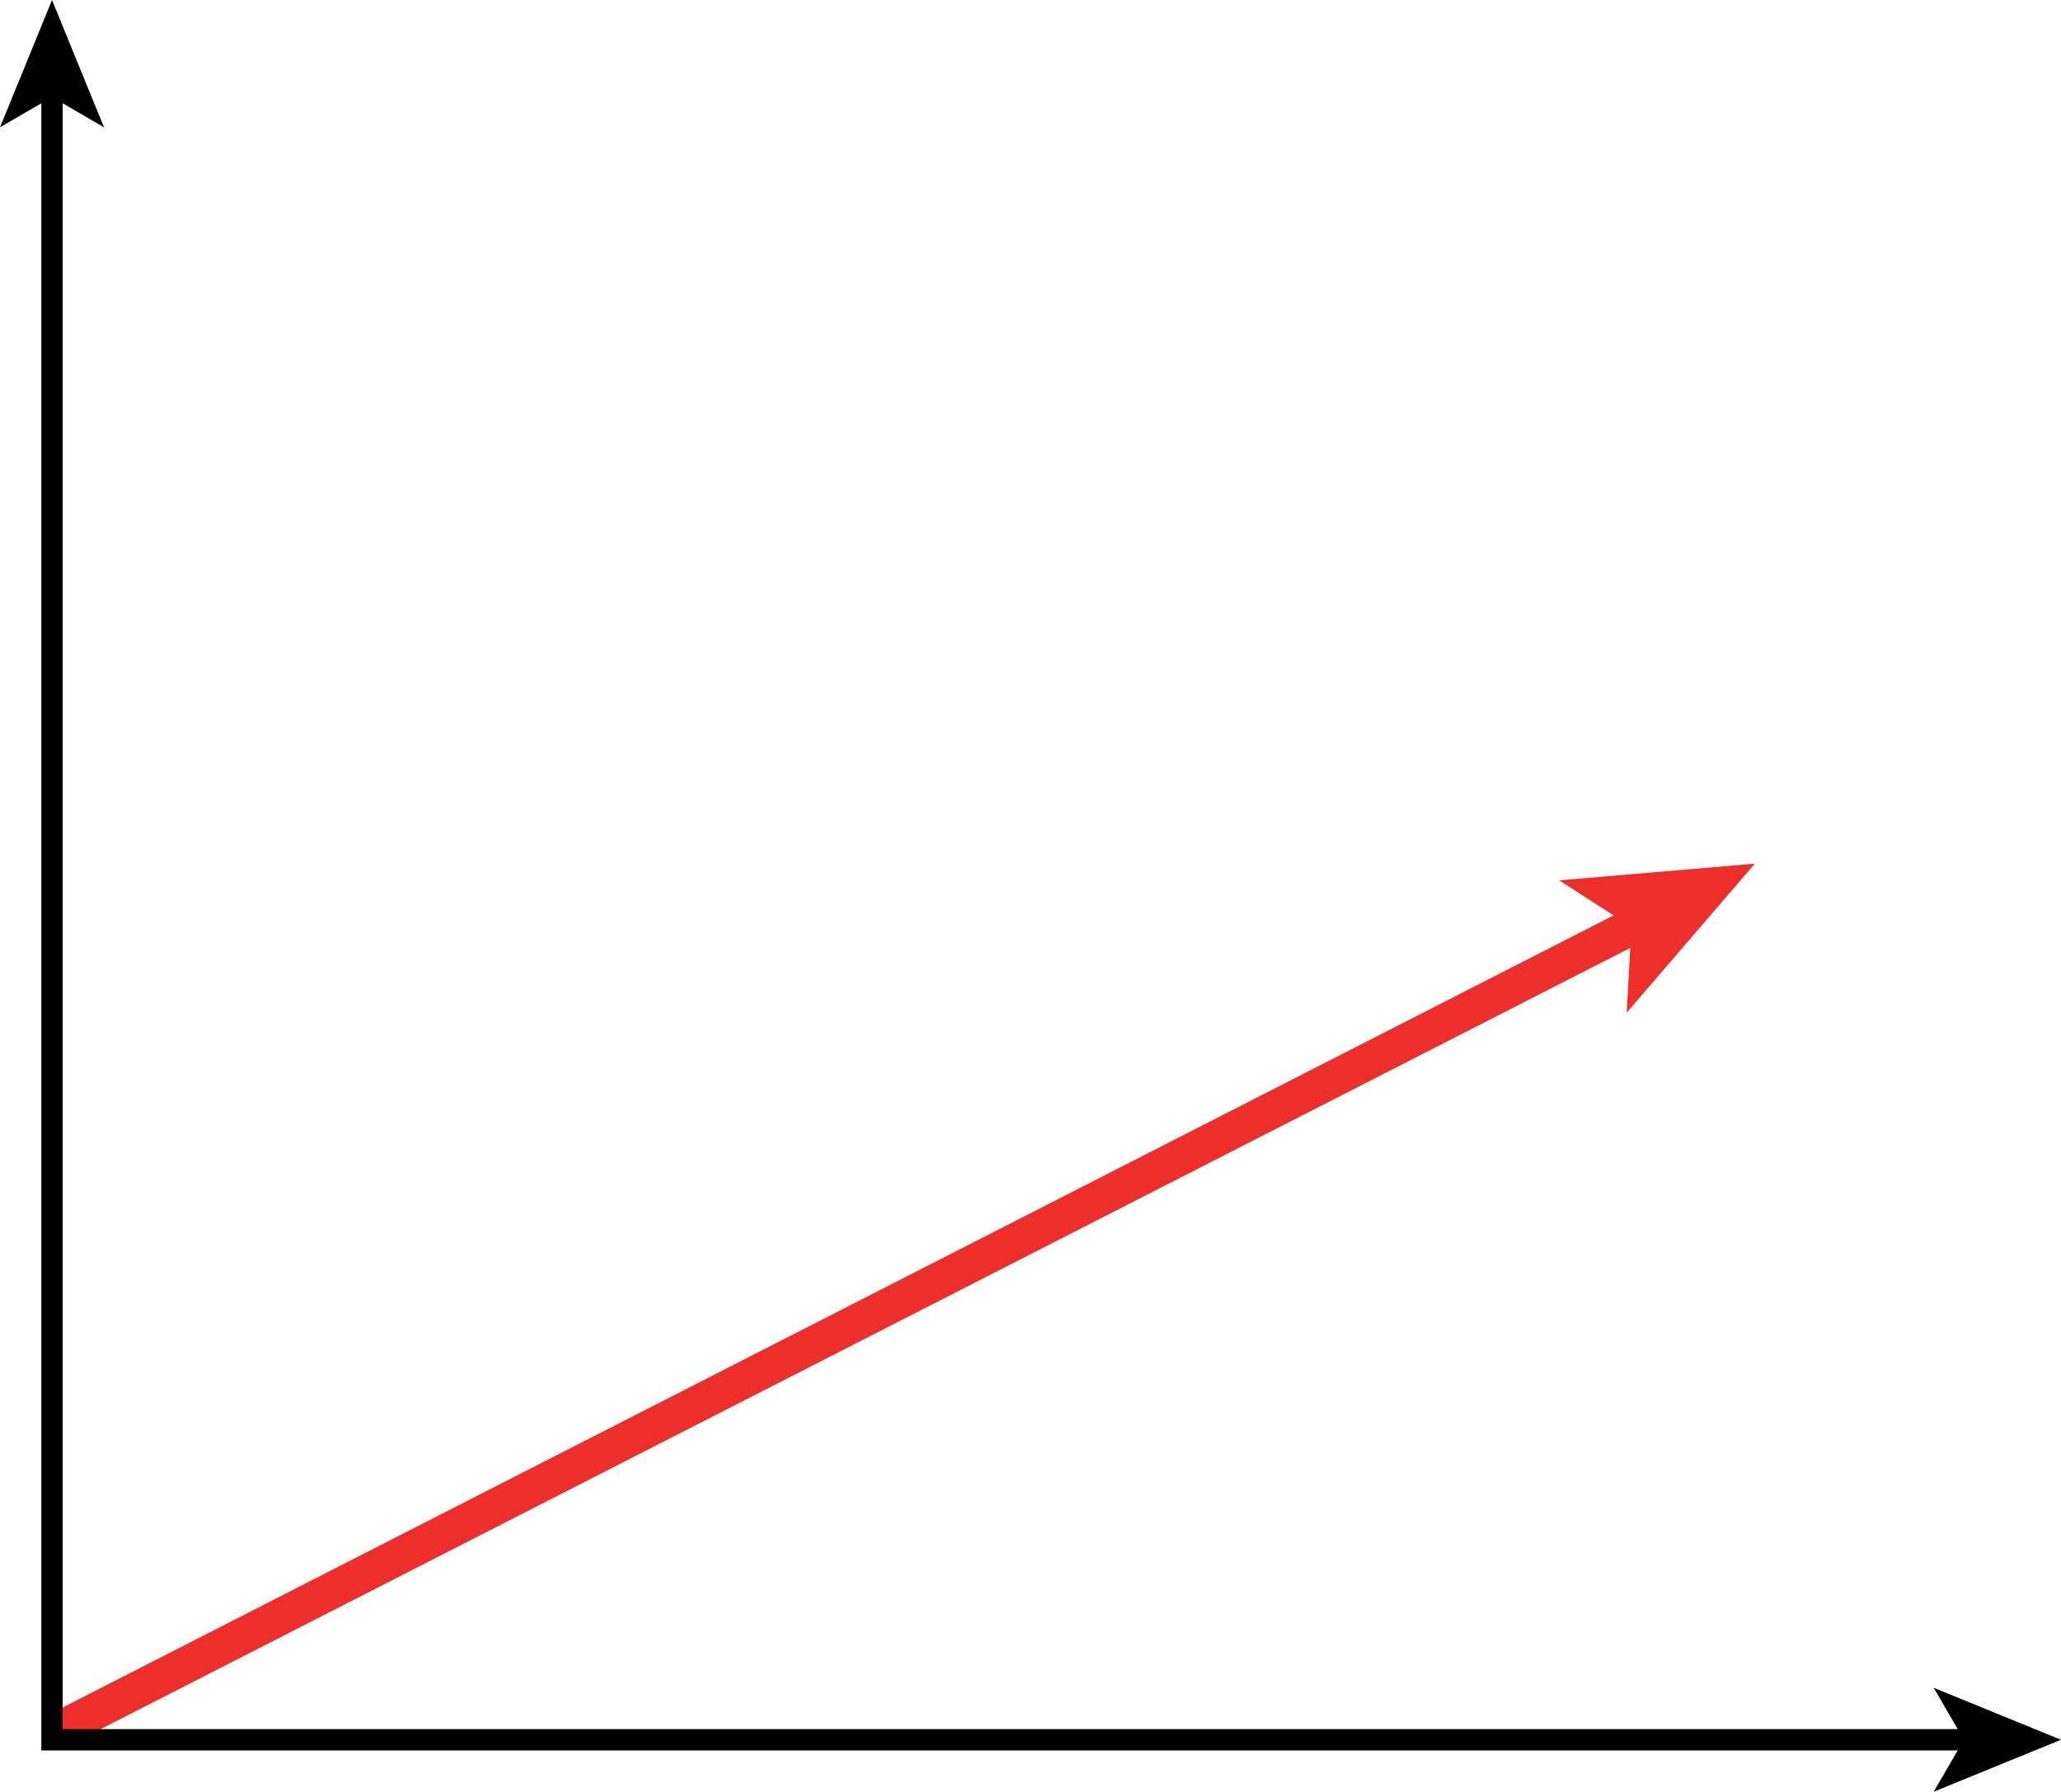 <?xml version="1.0" encoding="UTF-8" standalone="no"?>
<!-- Created with Inkscape (http://www.inkscape.org/) -->

<svg
   xmlns:dc="http://purl.org/dc/elements/1.1/"
   xmlns:cc="http://creativecommons.org/ns#"
   xmlns:rdf="http://www.w3.org/1999/02/22-rdf-syntax-ns#"
   xmlns:svg="http://www.w3.org/2000/svg"
   xmlns="http://www.w3.org/2000/svg"
   xmlns:xlink="http://www.w3.org/1999/xlink"
   xmlns:sodipodi="http://sodipodi.sourceforge.net/DTD/sodipodi-0.dtd"
   xmlns:inkscape="http://www.inkscape.org/namespaces/inkscape"
   width="23.873mm"
   height="20.757mm"
   viewBox="0 0 84.59 73.55"
   id="svg3825"
   version="1.1"
   inkscape:version="0.91 r13725"
   sodipodi:docname="fig-5-2-61-I.svg">
  <defs
     id="defs3827" />
  <sodipodi:namedview
     id="base"
     pagecolor="#ffffff"
     bordercolor="#666666"
     borderopacity="1.0"
     inkscape:pageopacity="0.0"
     inkscape:pageshadow="2"
     inkscape:zoom="2.8"
     inkscape:cx="42.29492"
     inkscape:cy="36.774905"
     inkscape:document-units="px"
     inkscape:current-layer="layer1"
     showgrid="false"
     fit-margin-top="0"
     fit-margin-left="0"
     fit-margin-right="0"
     fit-margin-bottom="0"
     inkscape:window-width="1366"
     inkscape:window-height="715"
     inkscape:window-x="0"
     inkscape:window-y="0"
     inkscape:window-maximized="1" />
  <g
     inkscape:label="Layer 1"
     inkscape:groupmode="layer"
     id="layer1"
     transform="translate(-332.705,-495.587)">
    <path
       inkscape:connector-curvature="0"
       style="fill:none;stroke:#ee2e2b;stroke-width:1.5;stroke-linecap:butt;stroke-linejoin:miter;stroke-miterlimit:4;stroke-opacity:1"
       d="M 335.068,566.627 400.015,533.453"
       id="path3766" />
    <path
       inkscape:connector-curvature="0"
       style="fill:#ee2e2b;fill-opacity:1;fill-rule:nonzero;stroke:none"
       d="m 404.731,531.041 -5.259,6.113 0.19,-3.521 -2.964,-1.909 8.032,-0.684"
       id="path3768" />
    <g
       transform="matrix(1.25,0,0,1.25,332.383,491.622)"
       style="fill:#211e1e;fill-opacity:1"
       id="g3770">
      <use
         height="100%"
         width="100%"
         xlink:href="#glyph0-2"
         x="32.249"
         y="74.424"
         id="use3772" />
    </g>
    <path
       inkscape:connector-curvature="0"
       style="fill:none;stroke:#000000;stroke-width:0.875;stroke-linecap:butt;stroke-linejoin:miter;stroke-miterlimit:4;stroke-opacity:1"
       d="m 413.589,567.003 -78.75,0 0,-67.71"
       id="path3774" />
    <path
       inkscape:connector-curvature="0"
       style="fill:#000000;fill-opacity:1;fill-rule:nonzero;stroke:none"
       d="m 334.839,495.587 2.134,5.225 -2.134,-1.24 -2.134,1.24 2.134,-5.225"
       id="path3776" />
    <path
       inkscape:connector-curvature="0"
       style="fill:#000000;fill-opacity:1;fill-rule:nonzero;stroke:none"
       d="m 417.295,567.003 -5.225,2.134 1.24,-2.134 -1.24,-2.134 5.225,2.134"
       id="path3778" />
  </g>
</svg>
